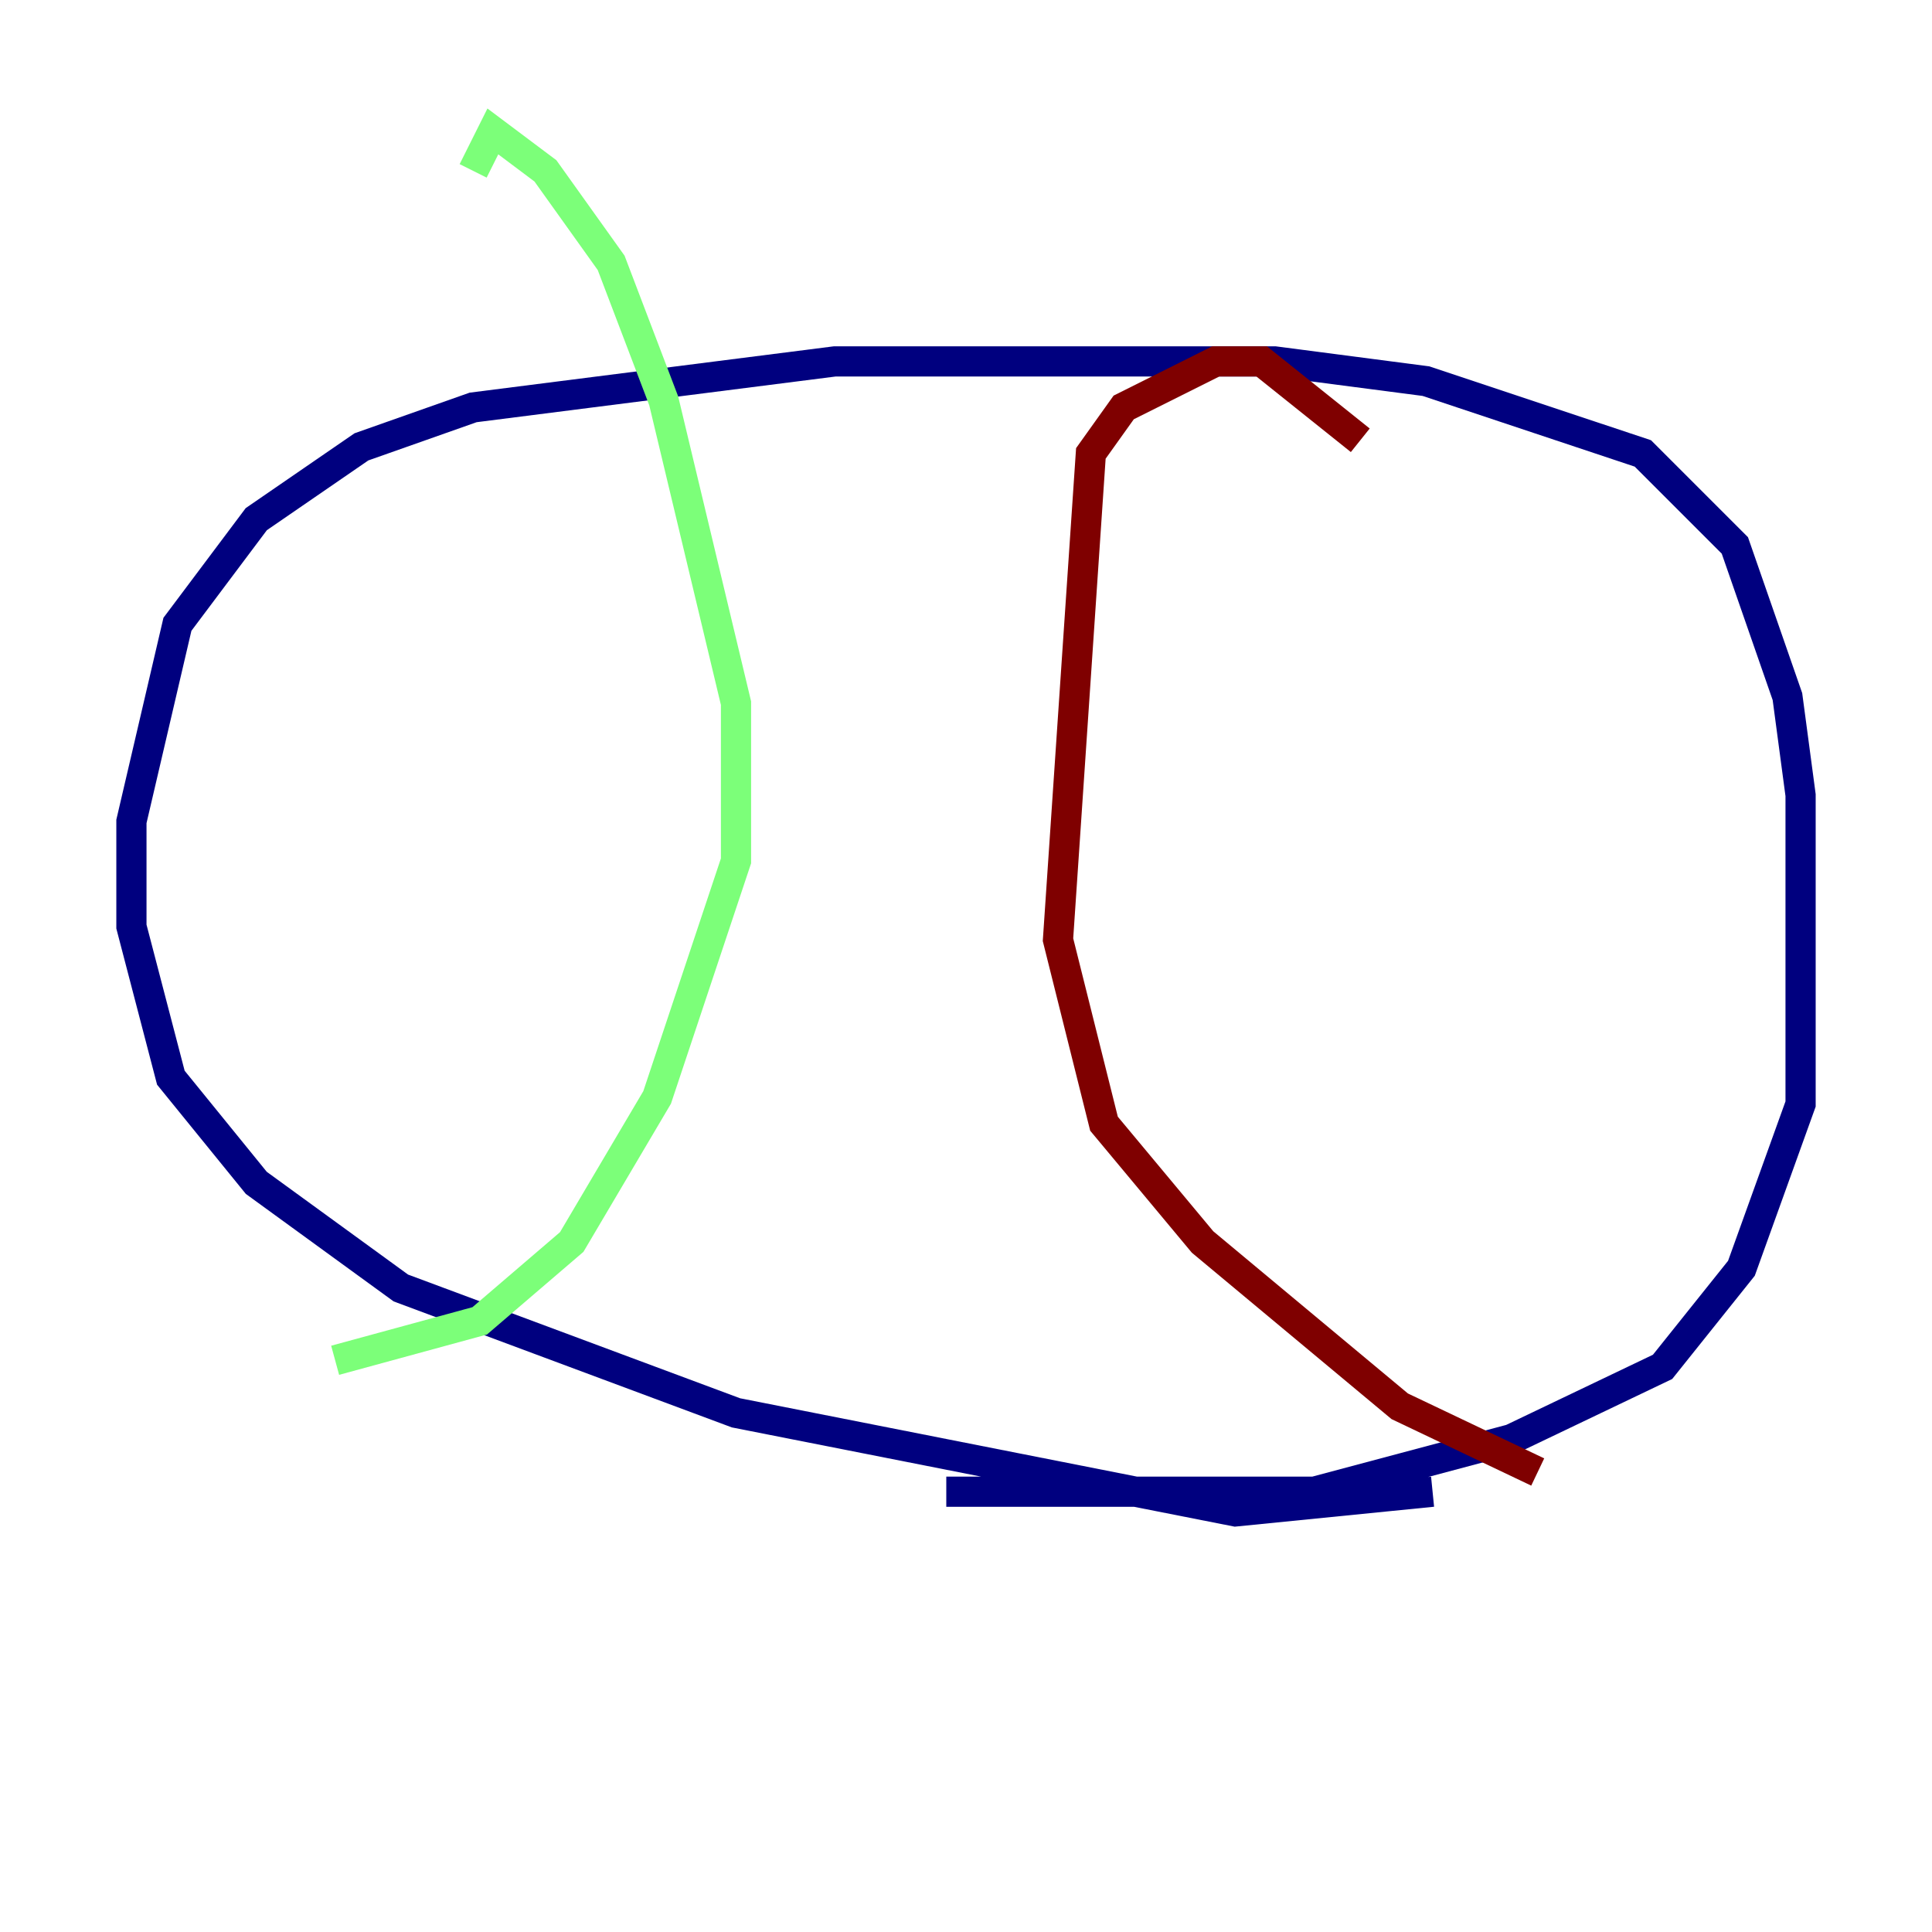 <?xml version="1.0" encoding="utf-8" ?>
<svg baseProfile="tiny" height="128" version="1.2" viewBox="0,0,128,128" width="128" xmlns="http://www.w3.org/2000/svg" xmlns:ev="http://www.w3.org/2001/xml-events" xmlns:xlink="http://www.w3.org/1999/xlink"><defs /><polyline fill="none" points="94.912,98.83 81.85,100.136 48.762,93.605 26.558,85.333 16.98,78.367 11.32,71.401 8.707,61.388 8.707,54.422 11.755,41.361 16.98,34.395 23.946,29.605 31.347,26.993 55.292,23.946 84.463,23.946 94.476,25.252 108.844,30.041 114.939,36.136 118.422,46.15 119.293,52.68 119.293,73.143 115.374,84.027 110.15,90.558 100.136,95.347 87.075,98.83 62.694,98.83" stroke="#00007f" stroke-width="2" /><polyline fill="none" points="22.204,90.122 31.782,87.51 37.878,82.286 43.537,72.707 48.762,57.034 48.762,46.585 43.973,26.558 40.49,17.415 36.136,11.32 32.653,8.707 31.347,11.32" stroke="#7cff79" stroke-width="2" /><polyline fill="none" points="101.878,97.524 92.735,93.17 79.674,82.286 73.143,74.449 70.095,62.258 72.272,30.041 74.449,26.993 80.544,23.946 83.592,23.946 90.122,29.17" stroke="#7f0000" stroke-width="2" /></svg>
